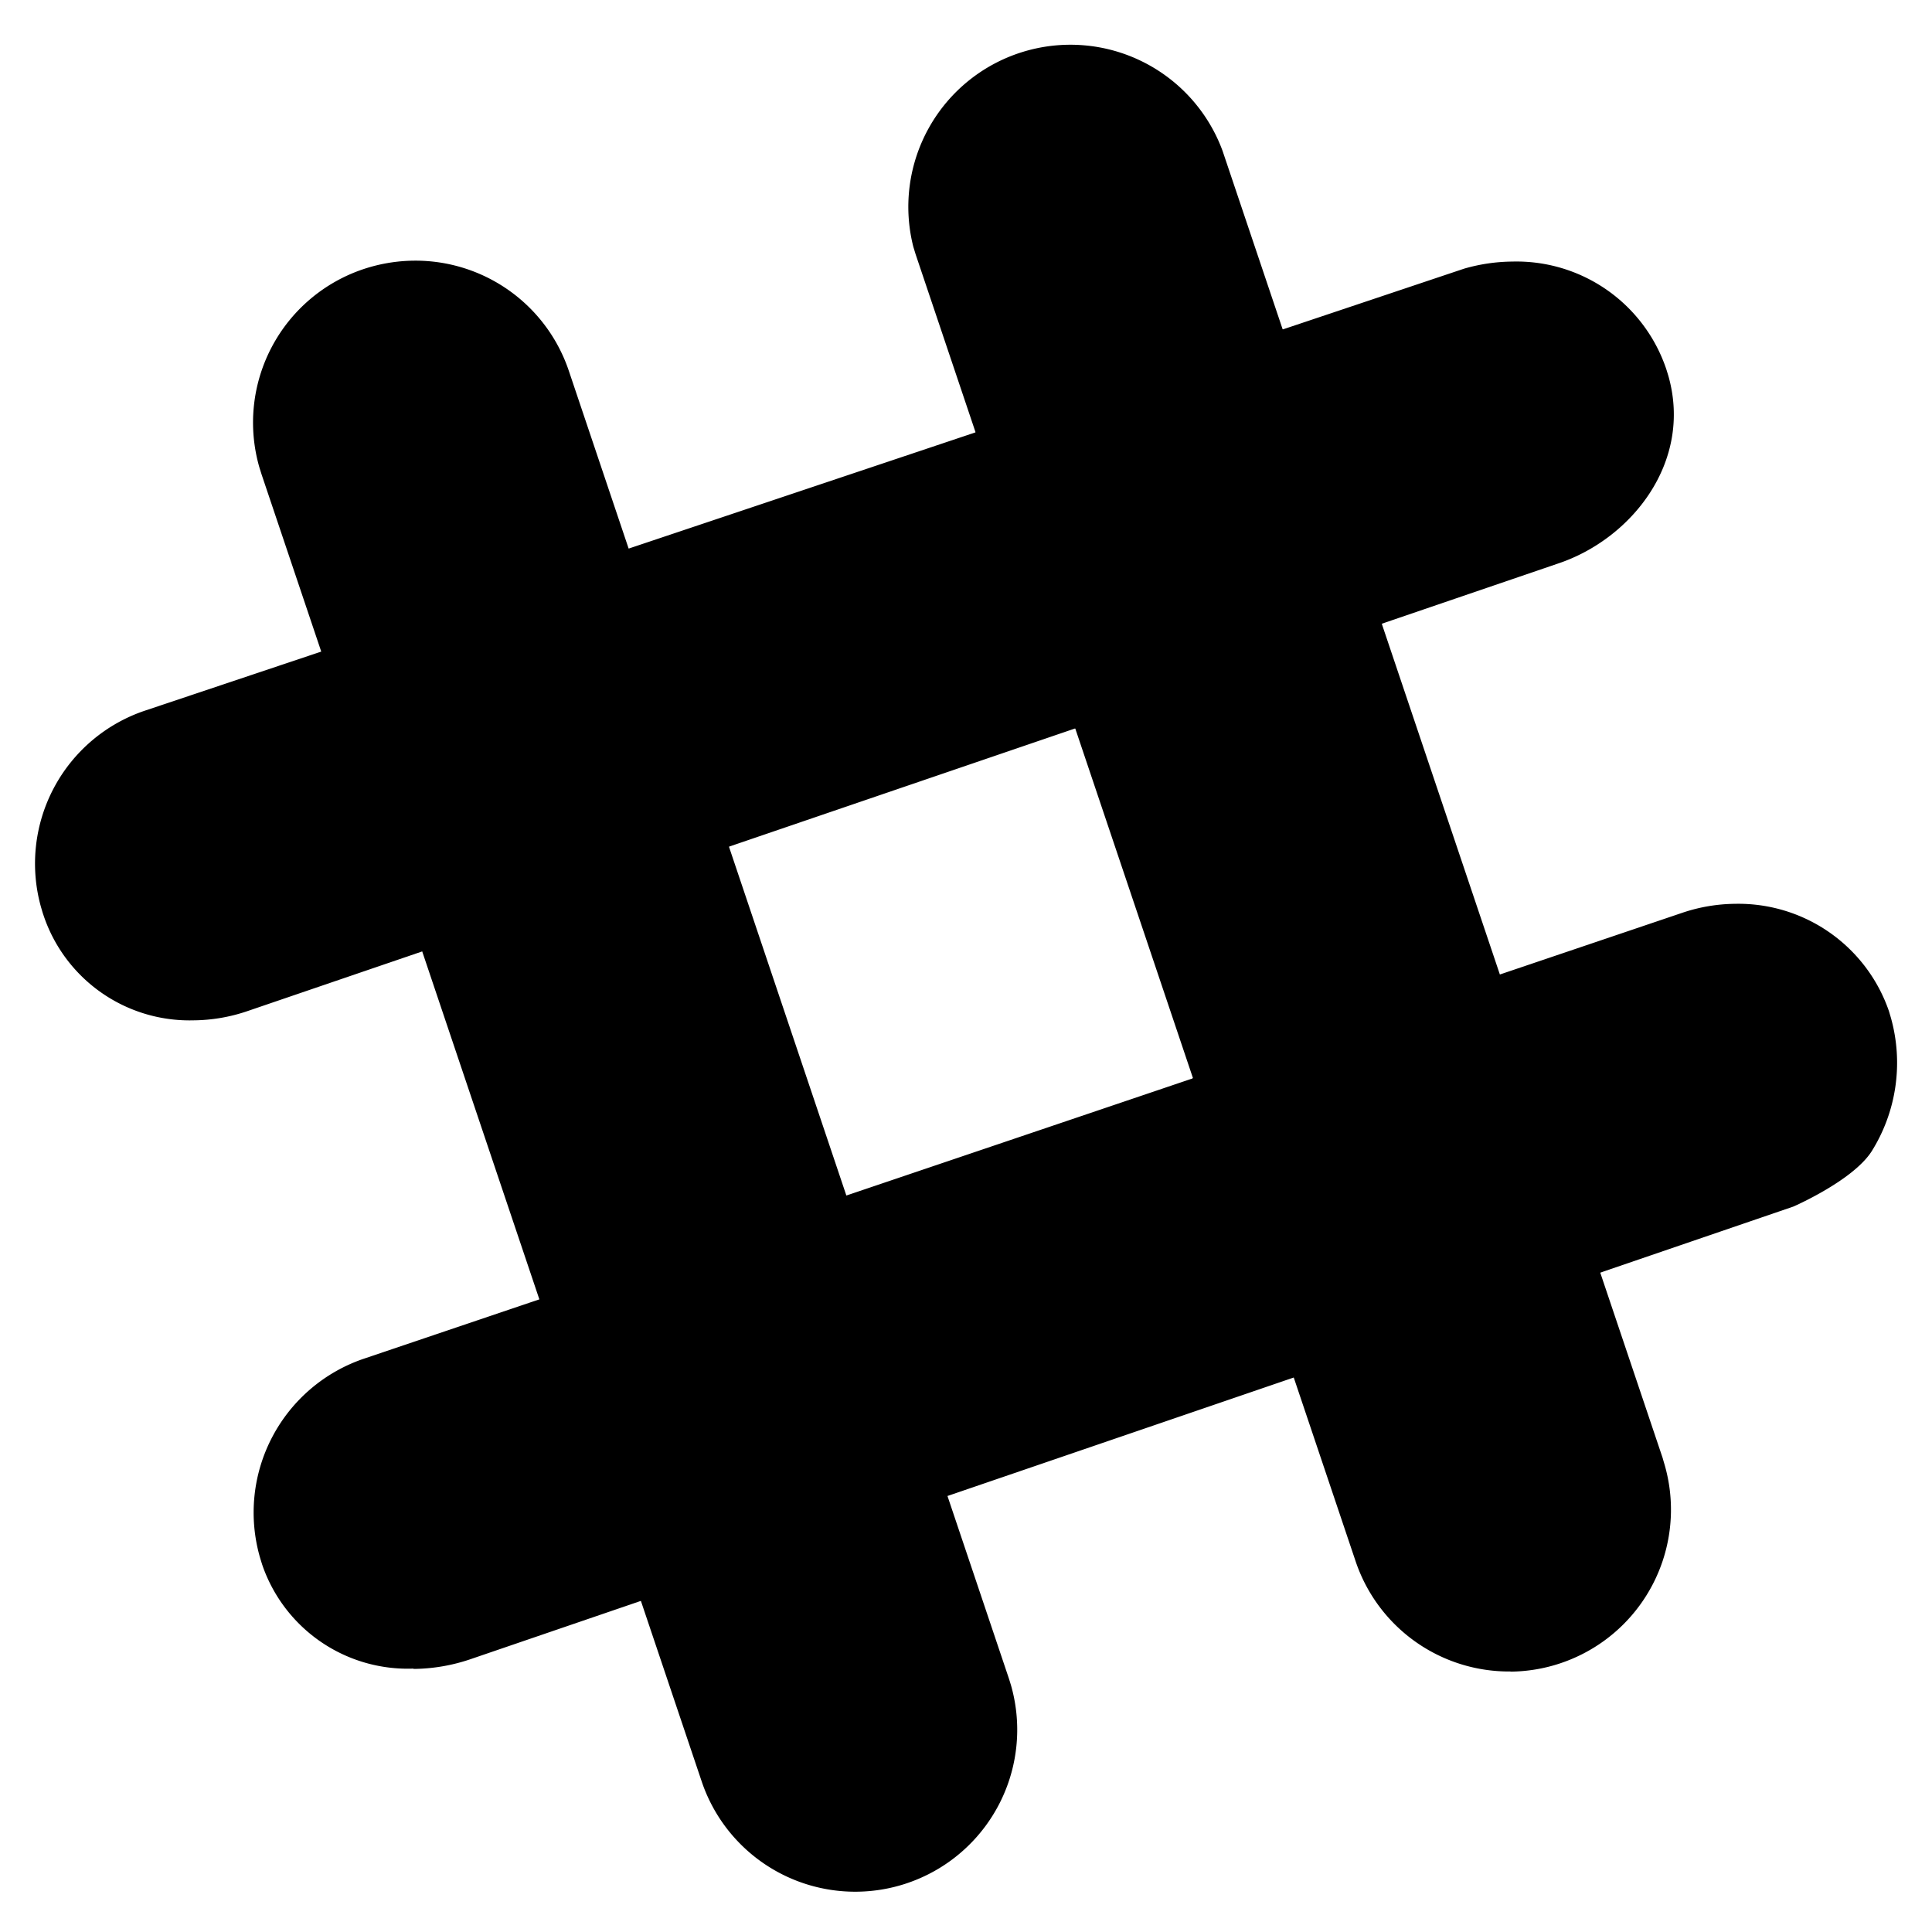 <?xml version="1.0" encoding="utf-8"?>
<!DOCTYPE svg PUBLIC "-//W3C//DTD SVG 1.1//EN" "http://www.w3.org/Graphics/SVG/1.1/DTD/svg11.dtd">
<svg version="1.1" xmlns="http://www.w3.org/2000/svg" xmlns:xlink="http://www.w3.org/1999/xlink" width="128" height="128" viewBox="0 0 128 128">
<path class="cls-1" d="M12.81,67.6a10.2,10.2,0,0,1-9.94-7c-.06-.17-.1-.33-.15-.49A10.69,10.69,0,0,1,9.64,47.07L97,17.8a11.82,11.82,0,0,1,3.19-.47,10.47,10.47,0,0,1,10.21,7.14l.13.42c1.63,5.71-2.43,10.81-7.29,12.44L16.36,67a11.3,11.3,0,0,1-3.55.6Z"></path><path class="cls-2" d="M27.37,110.55a10.19,10.19,0,0,1-10-6.89c-.05-.16-.1-.32-.15-.49A10.76,10.76,0,0,1,24.16,90L111.5,60.46a11.24,11.24,0,0,1,3.47-.58A10.55,10.55,0,0,1,125.15,67l.13.44A11.05,11.05,0,0,1,124,76.28c-1.25,1.95-5.19,3.66-5.19,3.66l-87.68,30a12,12,0,0,1-3.71.63Z"></path><path class="cls-3" d="M100.08,110.74a10.72,10.72,0,0,1-10.27-7.31L60.66,16.84l-.15-.49A10.74,10.74,0,0,1,81,10l29.15,86.58.08.28a10.73,10.73,0,0,1-10.17,13.89Z"></path><path class="cls-4" d="M56.75,125.33A10.73,10.73,0,0,1,46.48,118L17.33,31.43l-.15-.48a10.72,10.72,0,0,1,6.9-13.12,10.89,10.89,0,0,1,3.34-.56,10.72,10.72,0,0,1,10.27,7.31l29.14,86.59c.05.15.1.32.15.48a10.73,10.73,0,0,1-10.23,13.68h0Z"></path><path class="cls-5" d="M85.71,91.24,106,84.29,99.39,64.56,79,71.44Z"></path><path class="cls-6" d="M42.45,106l20.32-6.95L56.08,79.2,35.73,86.08Z"></path><path class="cls-7" d="M71.24,48.26l20.33-6.94L85,21.82,64.64,28.64Z"></path><path class="cls-8" d="M28,63,48.3,56.09,41.65,36.34,21.29,43.16,28,63Z"></path>
</svg>